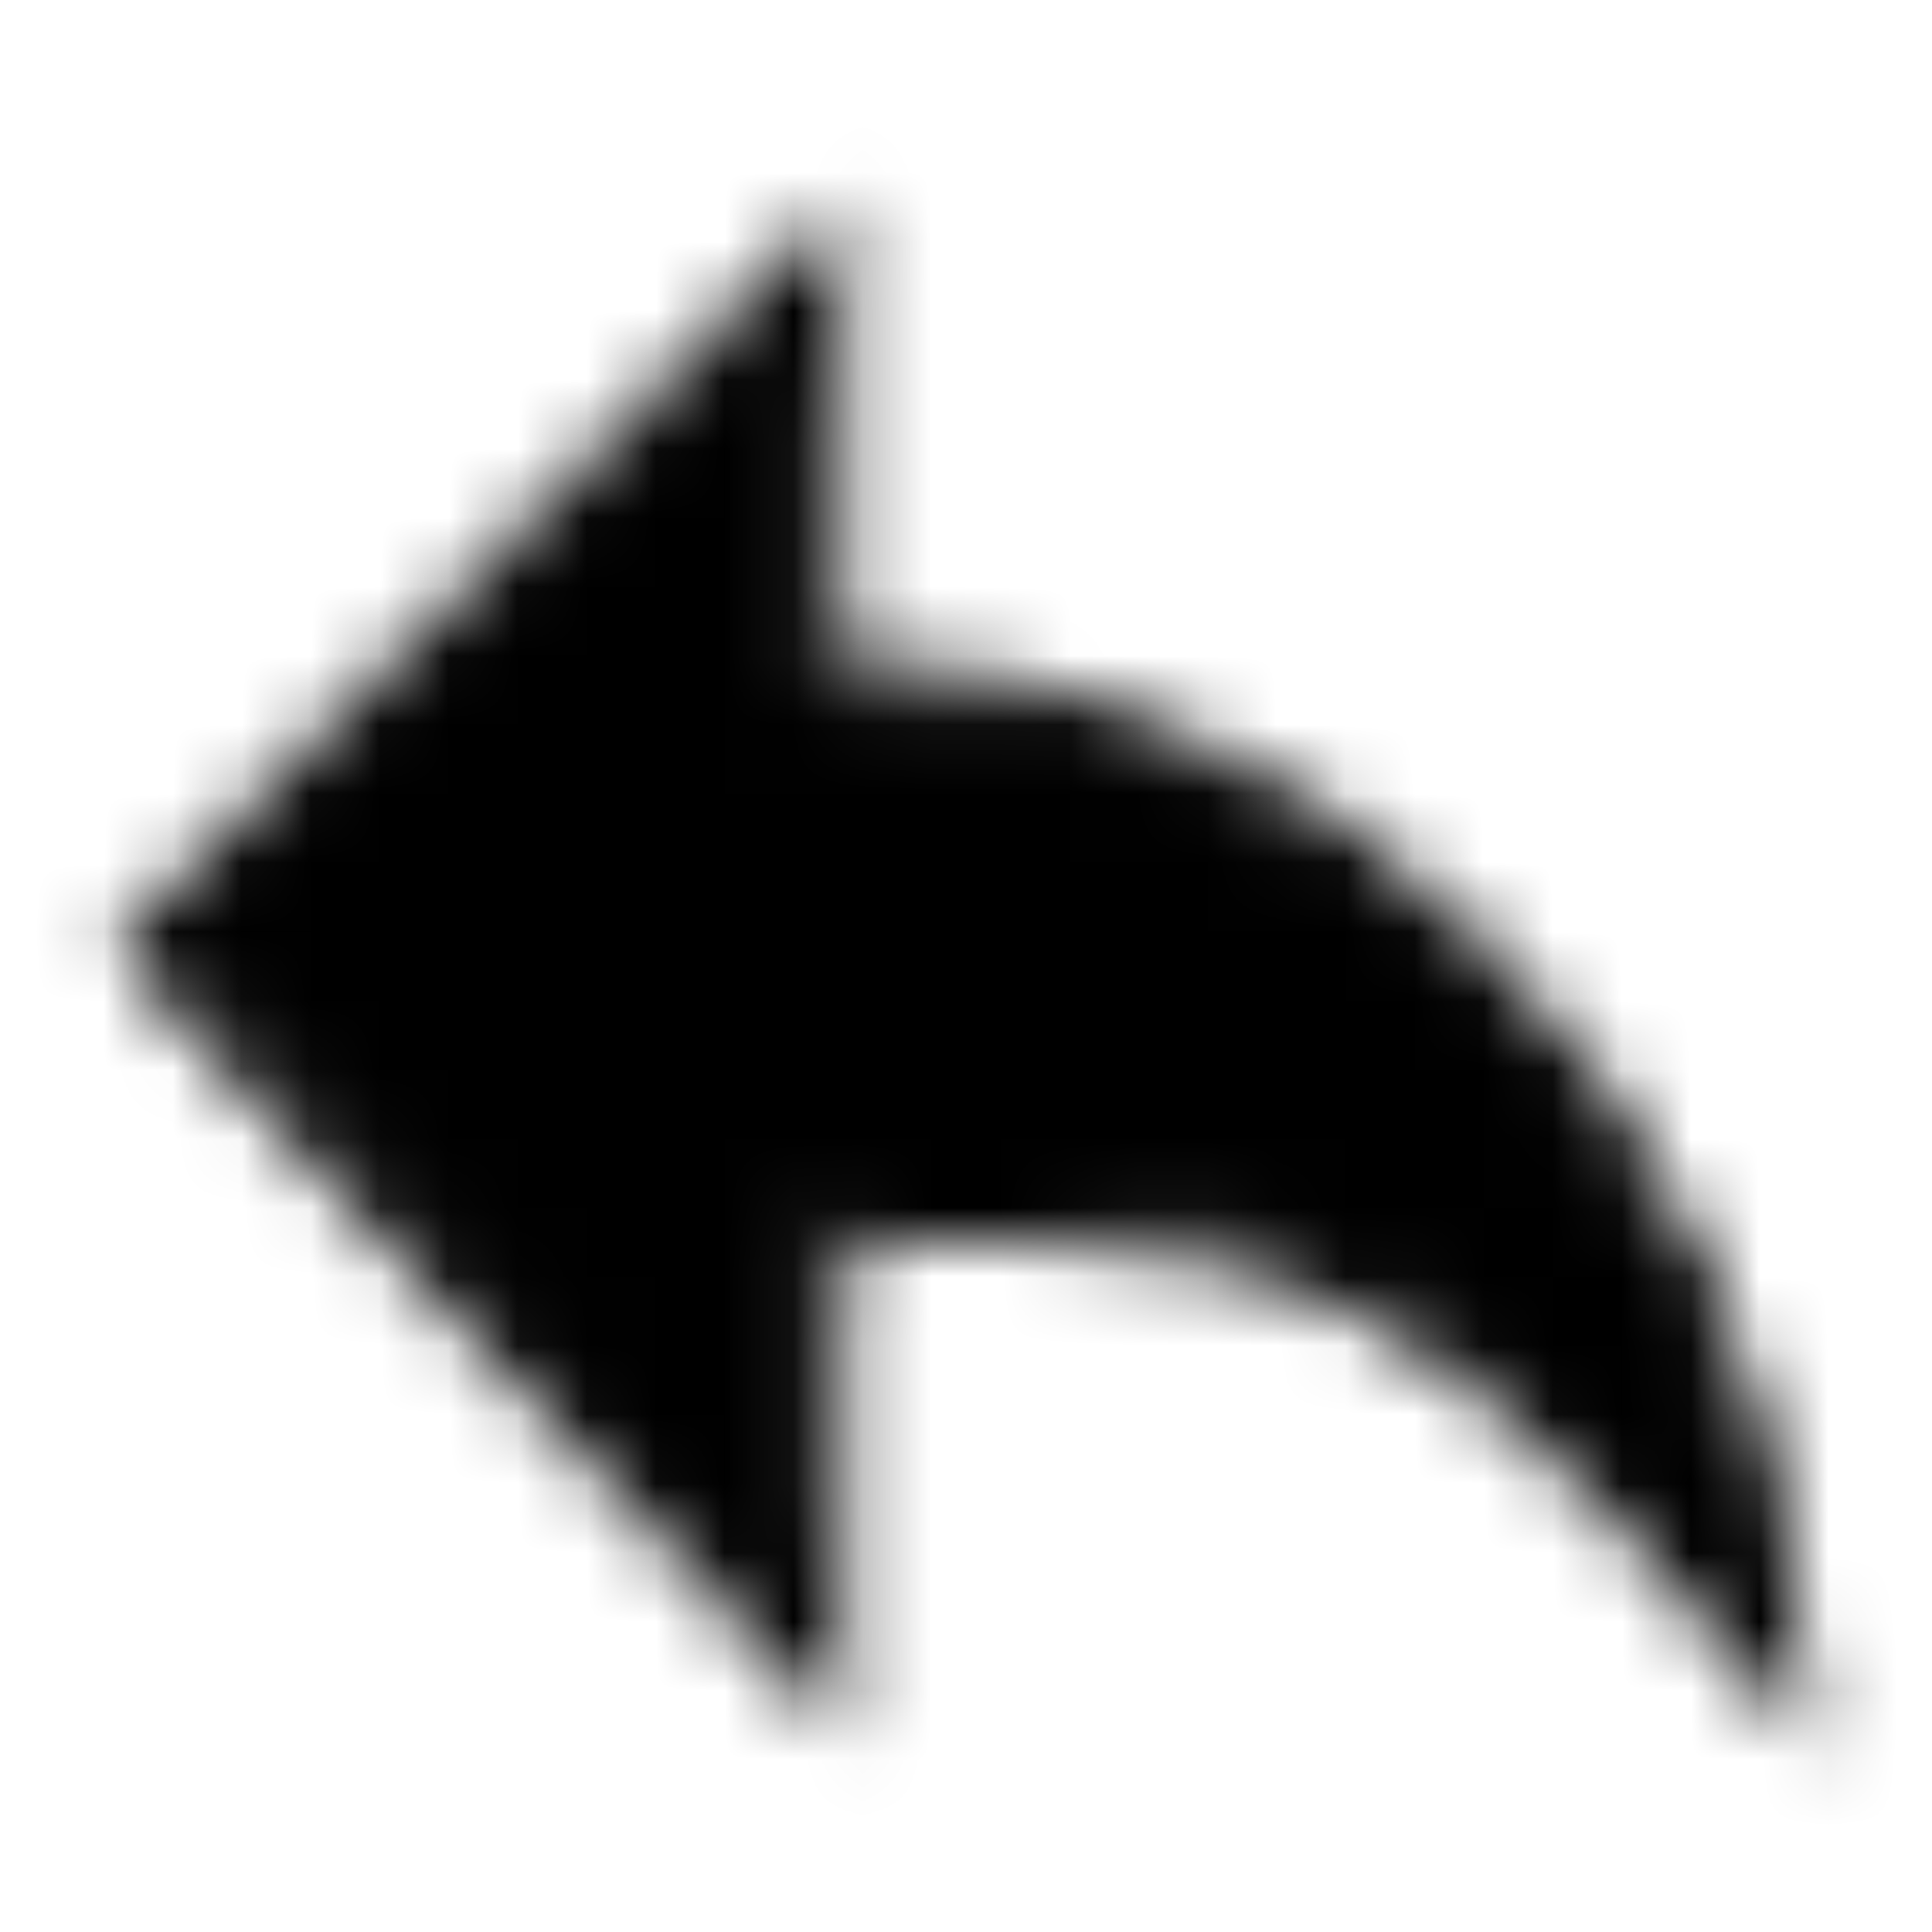    <svg
                            xmlns="http://www.w3.org/2000/svg"
                            width="28"
                            height="28"
                            viewBox="0 0 28 28"
                            fill="none"
                          >
                            <mask
                              id="mask0_2_9"
                              maskUnits="userSpaceOnUse"
                              x="0"
                              y="2"
                              width="28"
                              height="24"
                            >
                              <path
                                fillRule="evenodd"
                                clipRule="evenodd"
                                d="M25.667 23.821C22.812 20.337 20.278 18.36 18.062 17.89C15.847 17.42 13.739 17.349 11.735 17.677V23.917L2.333 13.735L11.735 4.083V10.014C15.439 10.043 18.587 11.372 21.181 14C23.774 16.628 25.269 19.902 25.667 23.821Z"
                                fill="white"
                                stroke="white"
                                strokeWidth="4"
                                strokeLinejoin="round"
                              />
                            </mask>
                            <g mask="url(#mask0_2_9)">
                              <path d="M0 0H28V28H0V0Z" fill="black" />
                            </g>
                          </svg>
